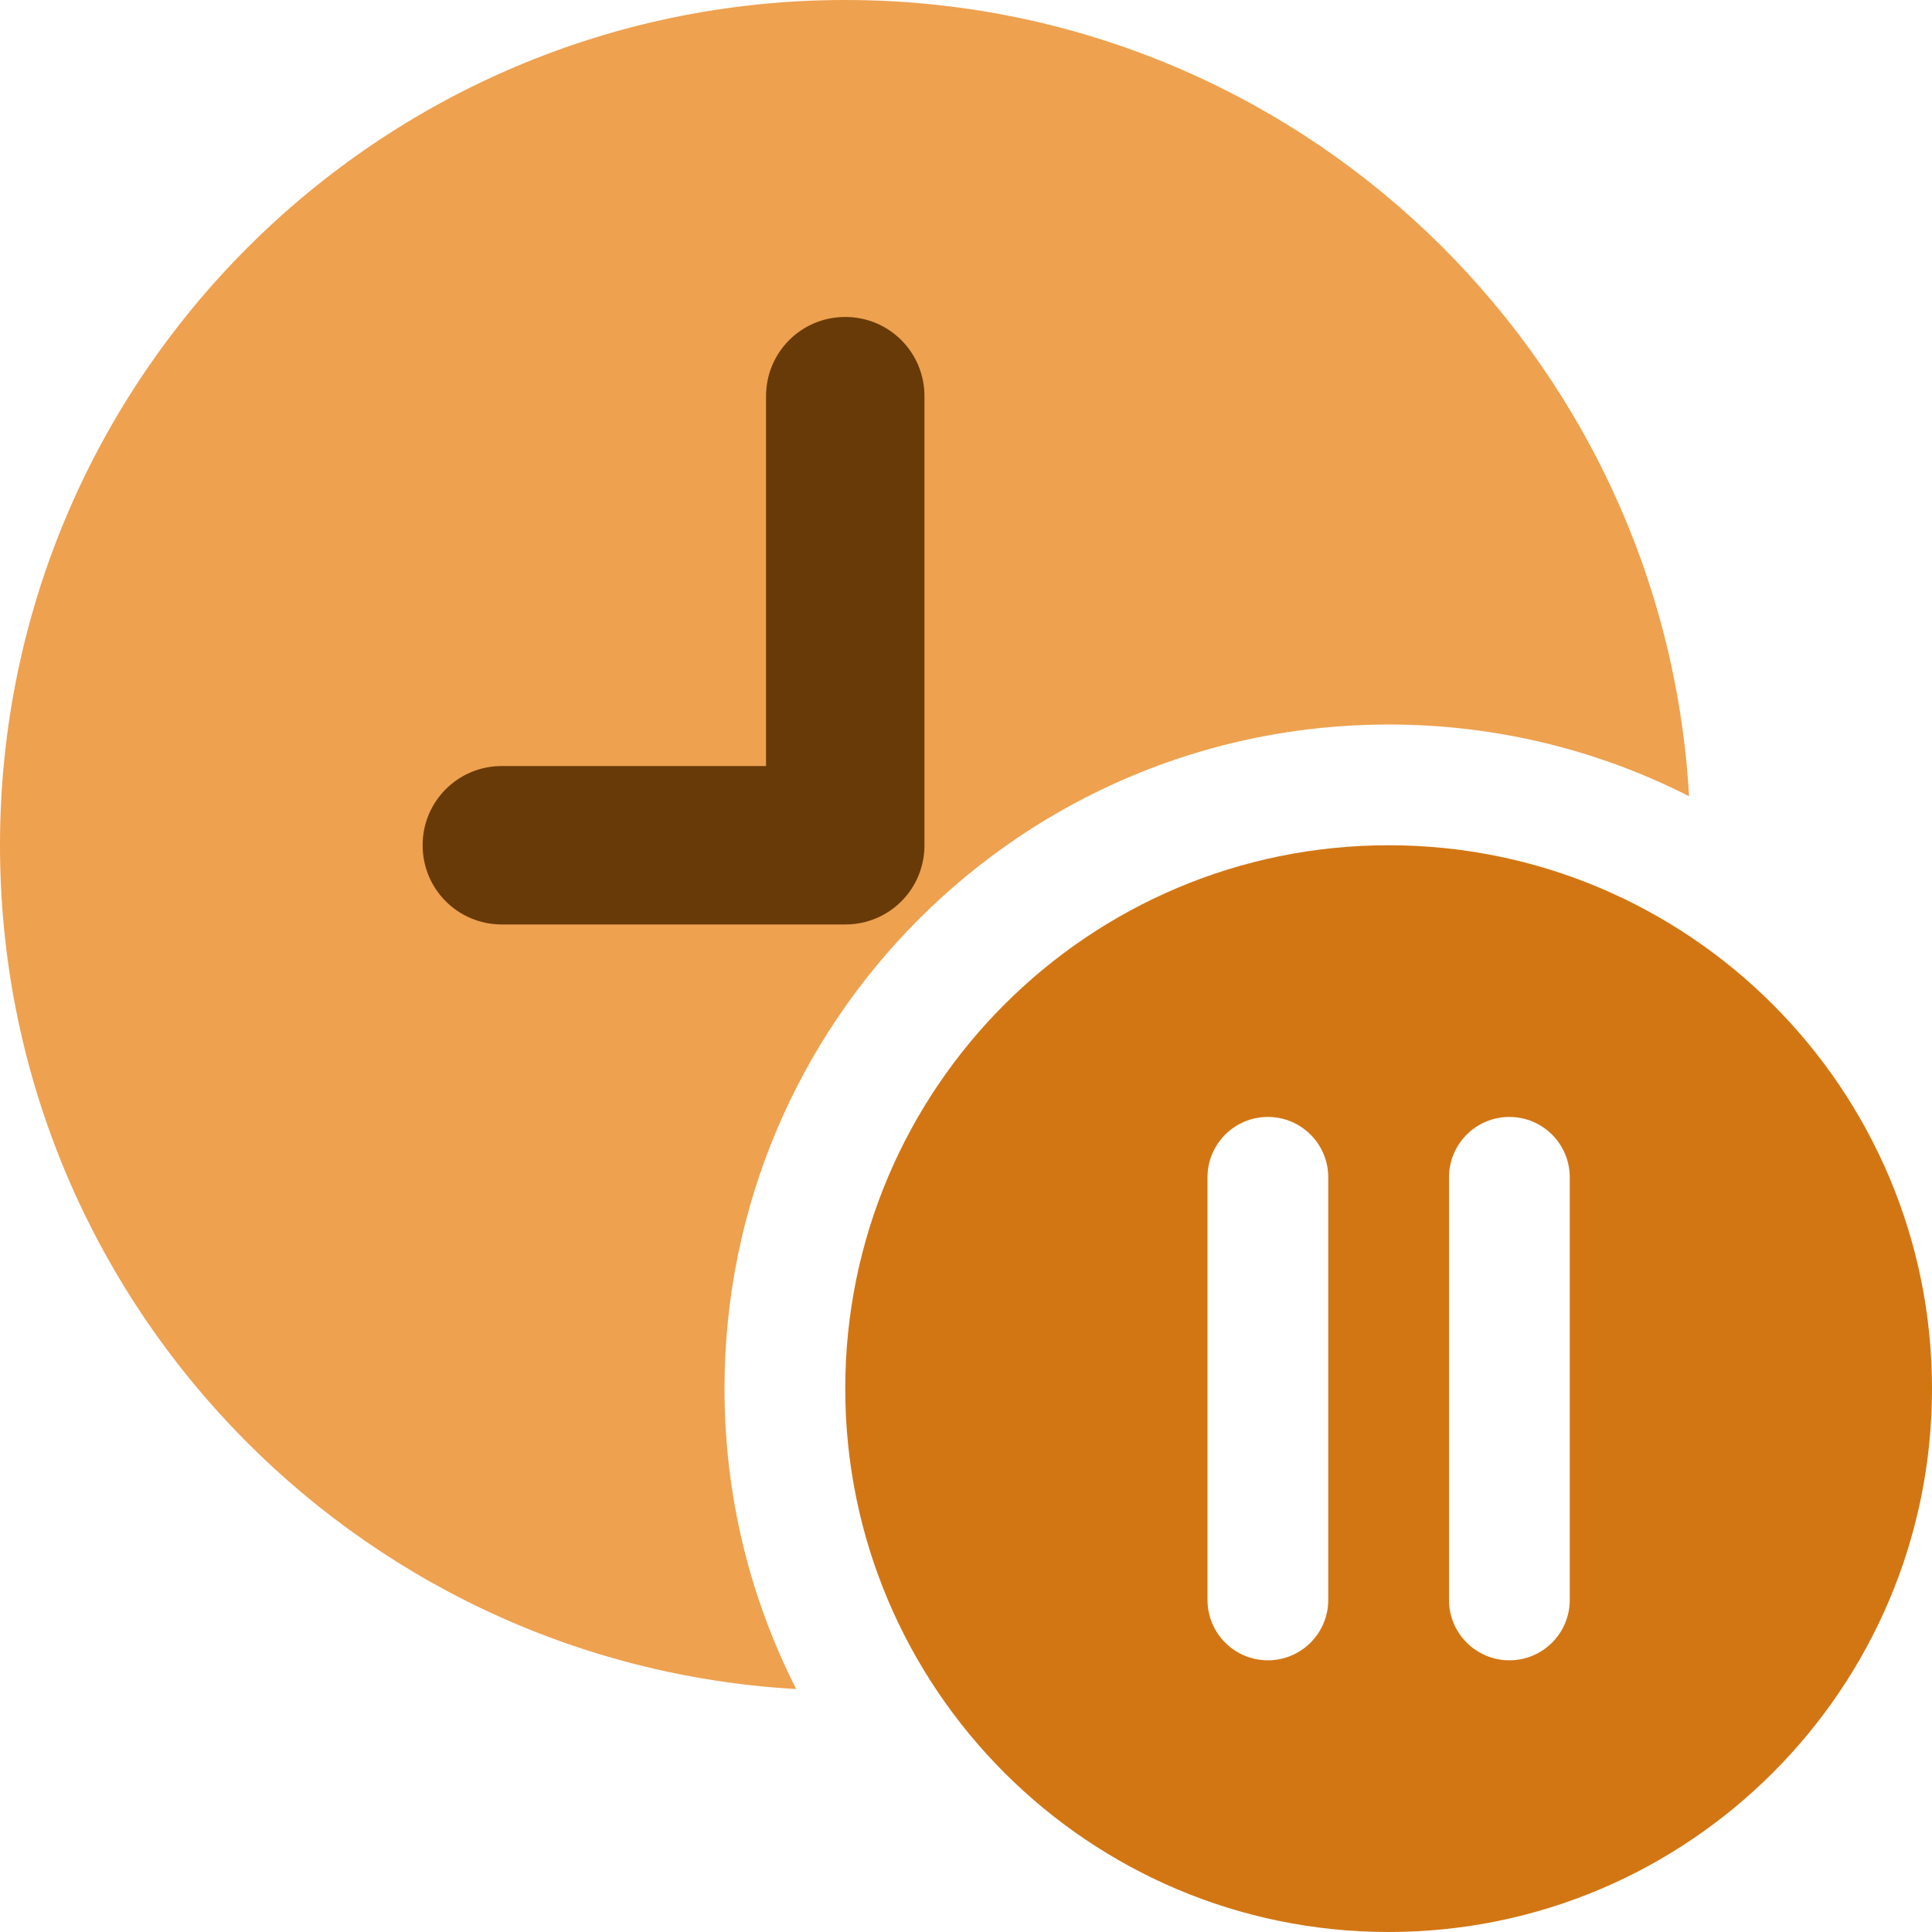<svg width="16" height="16" viewBox="0 0 16 16" fill="none" xmlns="http://www.w3.org/2000/svg">
<g clip-path="url(#clip0_201_9318)">
<path d="M0 7C0 3.134 3.134 -1.52588e-05 7 -1.52588e-05C10.73 -1.52588e-05 13.778 2.917 13.988 6.594C13.241 6.214 12.396 6 11.5 6C8.462 6 6 8.462 6 11.5C6 12.396 6.214 13.241 6.594 13.988C2.917 13.778 0 10.73 0 7Z" fill="#EEA14F"/>
<path fill-rule="evenodd" clip-rule="evenodd" d="M11.5 16C13.984 16 16 13.984 16 11.5C16 9.016 13.984 7 11.5 7C9.016 7 7 9.016 7 11.5C7 13.984 9.016 16 11.5 16ZM10.5 9.25C10.224 9.25 10 9.474 10 9.75V13.25C10 13.526 10.224 13.75 10.5 13.75C10.776 13.75 11 13.526 11 13.25V9.75C11 9.474 10.776 9.25 10.5 9.25ZM12 9.75C12 9.474 12.224 9.25 12.5 9.25C12.776 9.25 13 9.474 13 9.75V13.25C13 13.526 12.776 13.75 12.5 13.75C12.224 13.75 12 13.526 12 13.25V9.75Z" fill="#D27614"/>
<path d="M7.656 3.281C7.656 2.918 7.364 2.625 7 2.625C6.636 2.625 6.344 2.918 6.344 3.281V6.344H4.156C3.793 6.344 3.5 6.636 3.5 7C3.5 7.364 3.793 7.656 4.156 7.656H7C7.364 7.656 7.656 7.364 7.656 7V3.281Z" fill="#683A08"/>
</g>
<defs>
<clipPath id="clip0_201_9318">
<rect width="16" height="16" fill="white"/>
</clipPath>
</defs>
</svg>
